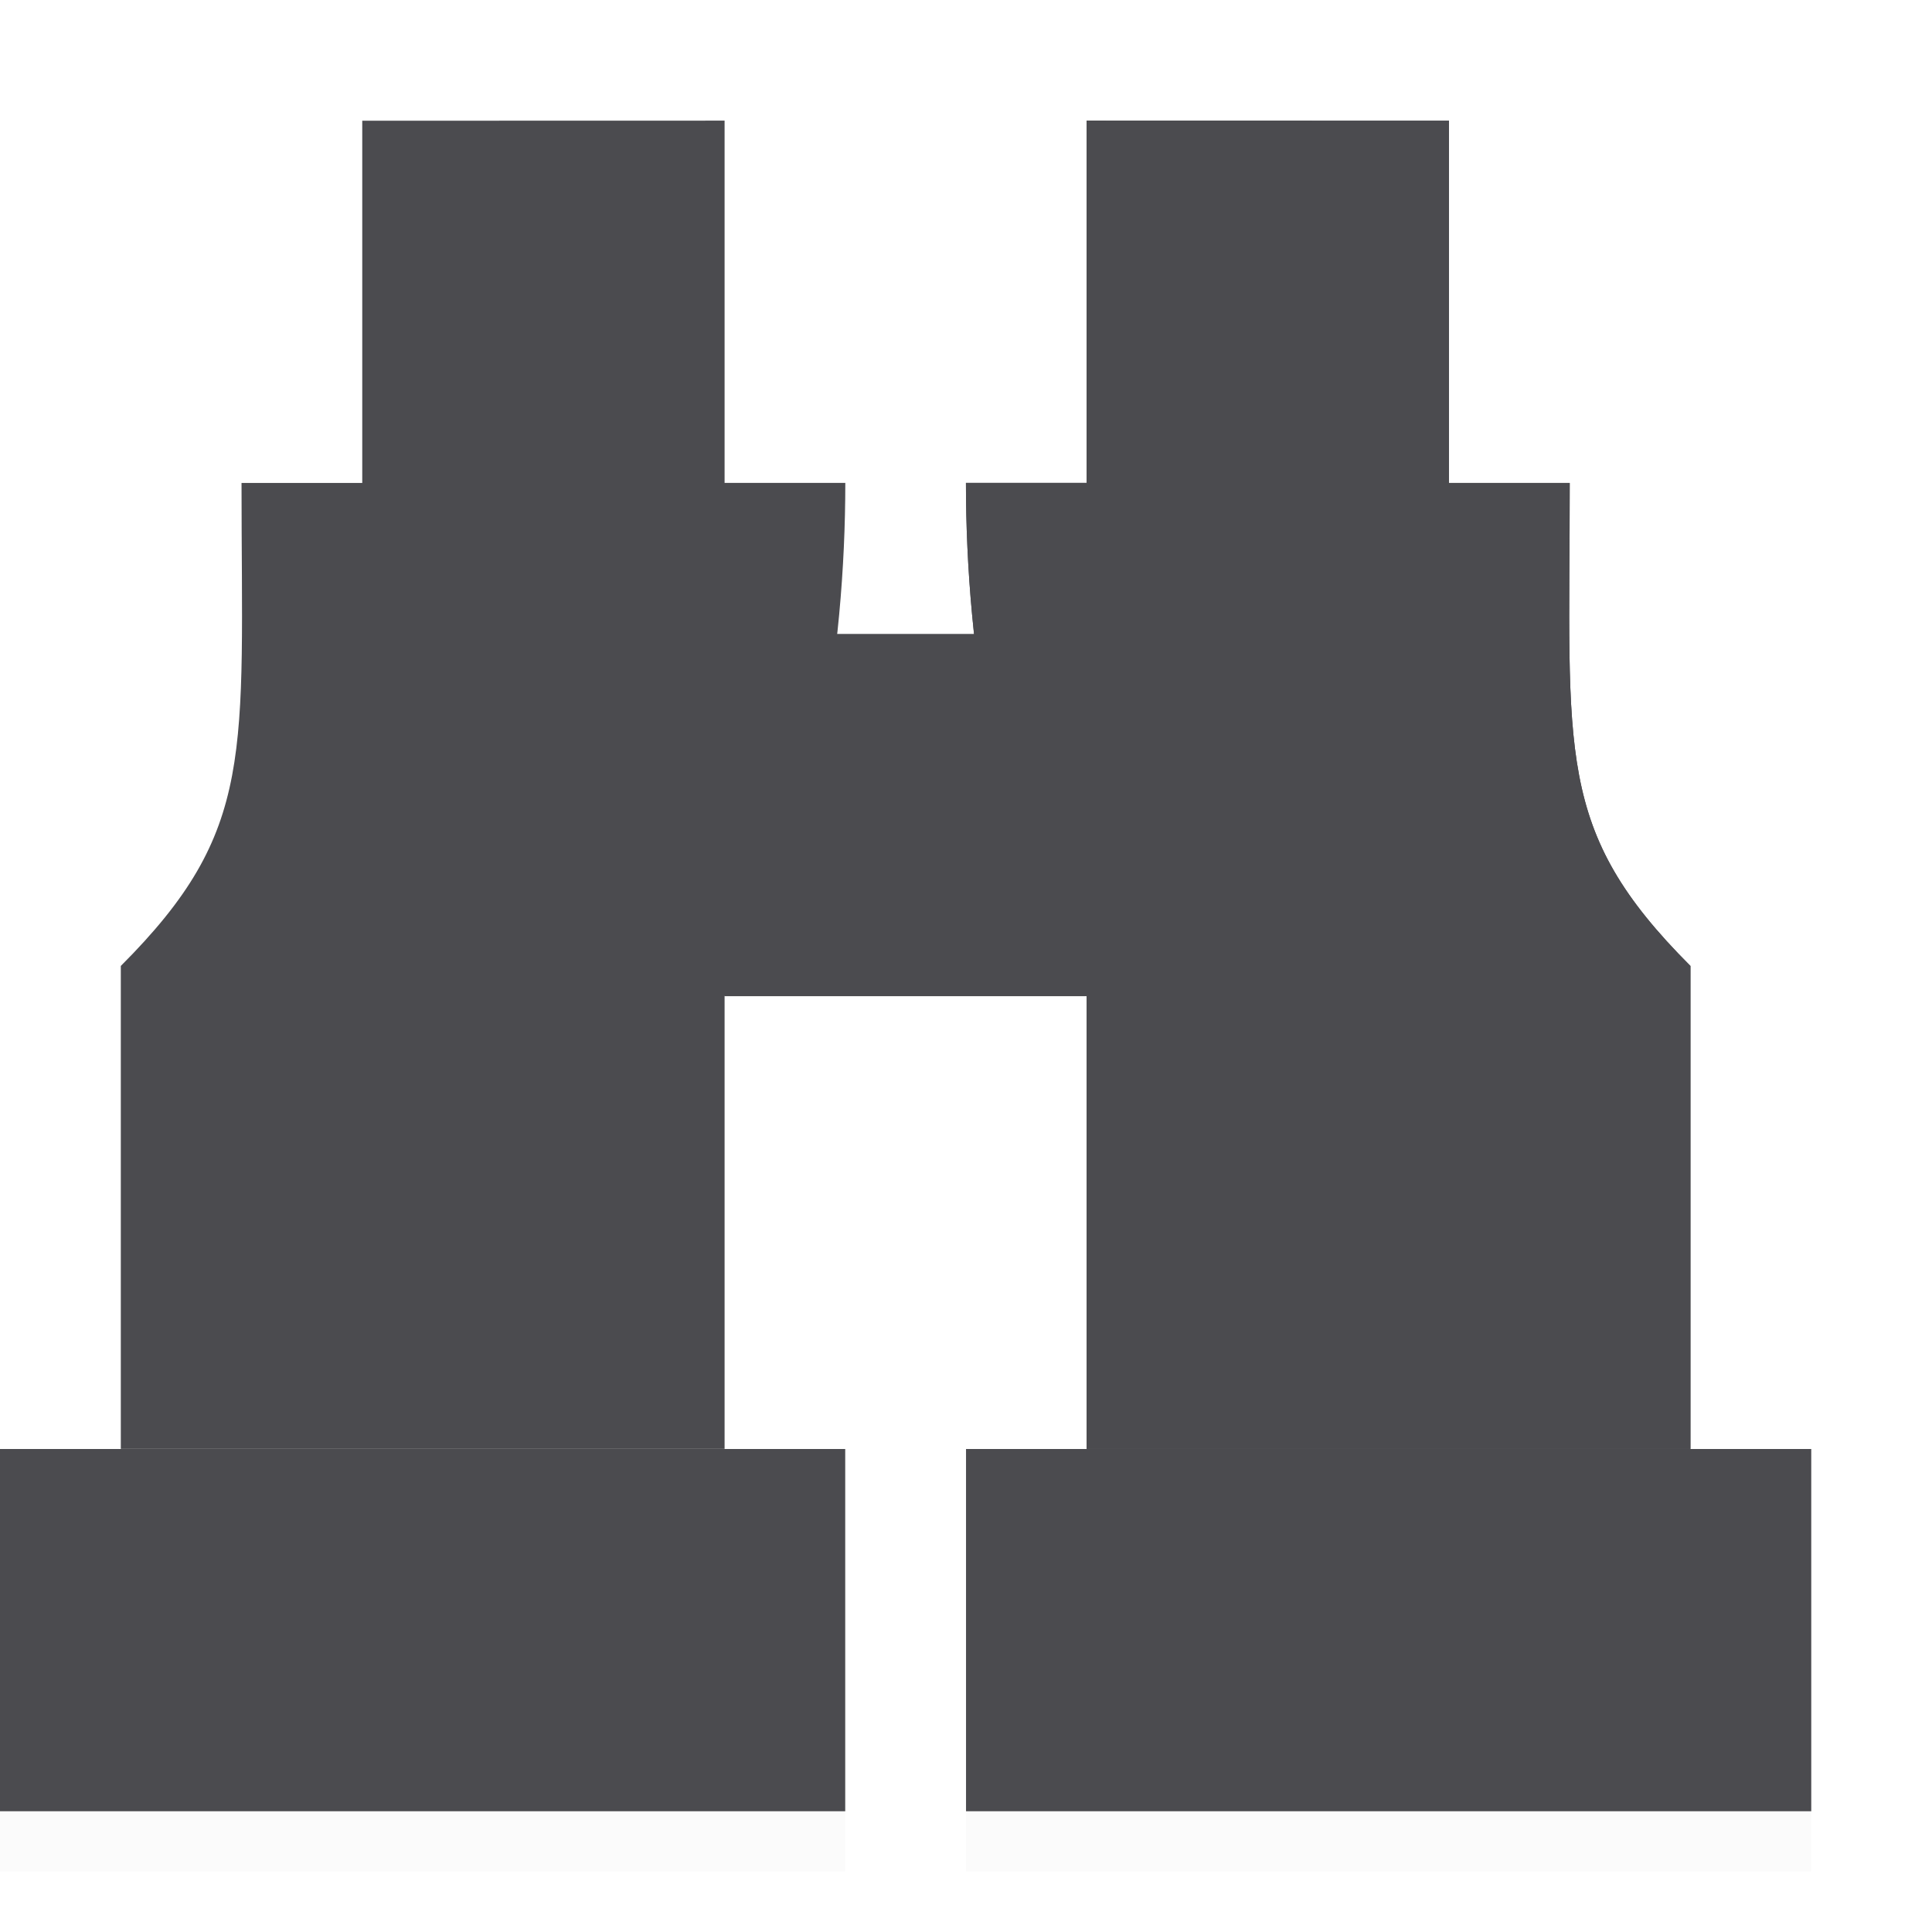 <svg height="16" viewBox="0 0 16 16" width="16" xmlns="http://www.w3.org/2000/svg" xmlns:xlink="http://www.w3.org/1999/xlink"><filter id="a" color-interpolation-filters="sRGB" height="1.095" width="1.097" x="-.049" y="-.047"><feGaussianBlur stdDeviation=".366"/></filter><g fill="#4b4b4f" transform="matrix(.75 0 0 .75 -2.25 -.75)"><path d="m3 17h9.333v4h-9.333z"/><path d="m7 2.333v4h-1.333c0 3 .167 3.833-1.333 5.333v1.333 4h.667 5 1v-4-1c1-1.5 1.333-3.822 1.333-5.667h-1.333v-4z"/><path d="m11 8h4v4h-4z" stroke-width="1.633"/><path d="m3 18.333h9.333v3.333h-9.333z" filter="url(#a)" opacity=".15" stroke-width="1.015"/><path d="m23 17h-9.333v4h9.333z"/><path d="m19 2.333v4h1.333c0 3-.167 3.833 1.333 5.333v1.333 4h-.667-5-1v-4-1c-1-1.5-1.333-3.822-1.333-5.667h1.333v-4z"/><path d="m13.667 18.333h9.333v3.333h-9.333z" filter="url(#a)" opacity=".15" stroke-width="1.015"/><path d="m19 2.333v4h1.333c0 3-.167 3.833 1.333 5.333v1.333 4h-.667-5-1v-4-1c-1-1.5-1.333-3.822-1.333-5.667h1.333v-4z"/></g></svg>